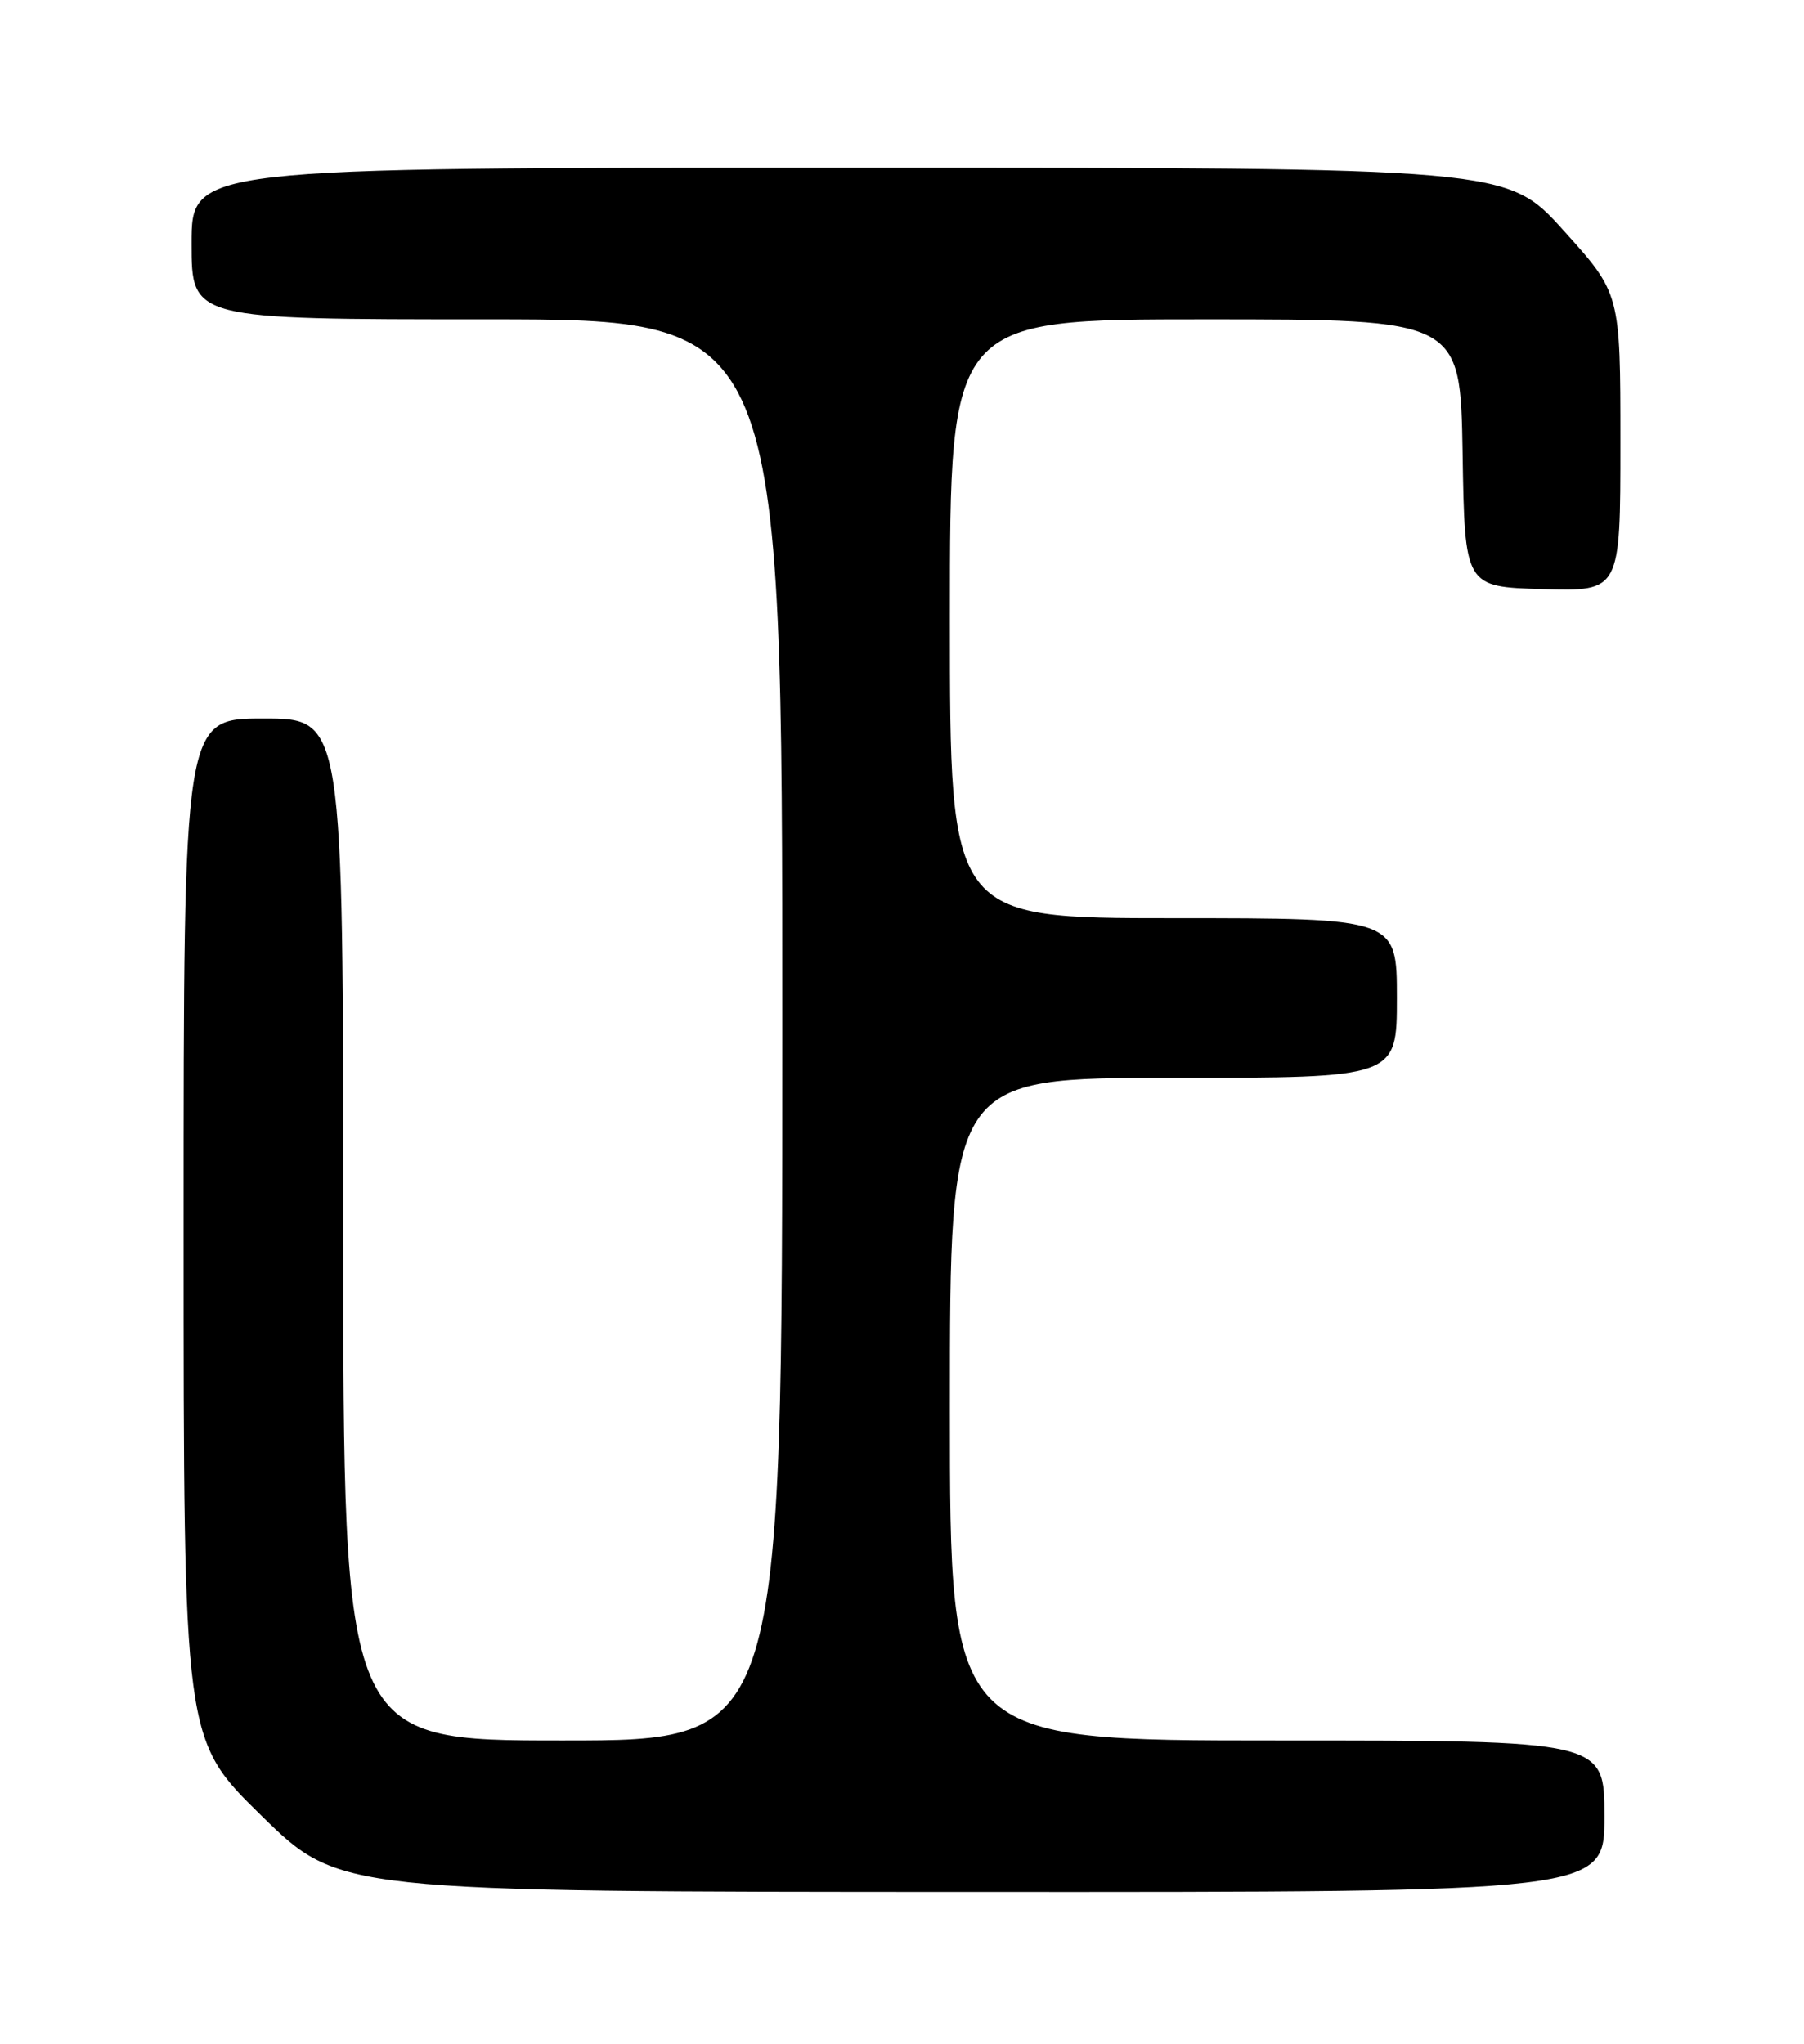 <?xml version="1.0" encoding="UTF-8" standalone="no"?>
<!DOCTYPE svg PUBLIC "-//W3C//DTD SVG 1.1//EN" "http://www.w3.org/Graphics/SVG/1.1/DTD/svg11.dtd" >
<svg xmlns="http://www.w3.org/2000/svg" xmlns:xlink="http://www.w3.org/1999/xlink" version="1.1" viewBox="0 0 226 256">
 <g >
 <path fill="currentColor"
d=" M 201.00 227.50 C 201.00 218.00 201.00 218.00 160.00 218.00 C 119.00 218.00 119.00 218.00 119.00 176.50 C 119.00 135.00 119.00 135.00 147.00 135.00 C 175.00 135.00 175.00 135.00 175.00 125.00 C 175.00 115.00 175.00 115.00 147.00 115.00 C 119.00 115.00 119.00 115.00 119.00 77.50 C 119.00 40.00 119.00 40.00 150.98 40.00 C 182.95 40.00 182.95 40.00 183.23 56.75 C 183.50 73.50 183.50 73.50 193.25 73.79 C 203.00 74.07 203.00 74.07 203.00 55.42 C 203.00 36.76 203.00 36.76 195.89 28.88 C 188.79 21.00 188.79 21.00 106.39 21.00 C 24.00 21.00 24.00 21.00 24.00 30.50 C 24.00 40.00 24.00 40.00 61.00 40.00 C 98.00 40.00 98.00 40.00 98.00 129.00 C 98.00 218.00 98.00 218.00 70.50 218.00 C 43.00 218.00 43.00 218.00 43.00 154.00 C 43.00 90.00 43.00 90.00 33.00 90.00 C 23.00 90.00 23.00 90.00 23.00 153.94 C 23.00 217.88 23.00 217.88 32.75 227.41 C 42.50 236.95 42.50 236.95 121.75 236.97 C 201.00 237.00 201.00 237.00 201.00 227.50 Z "/>
</g>
</svg>